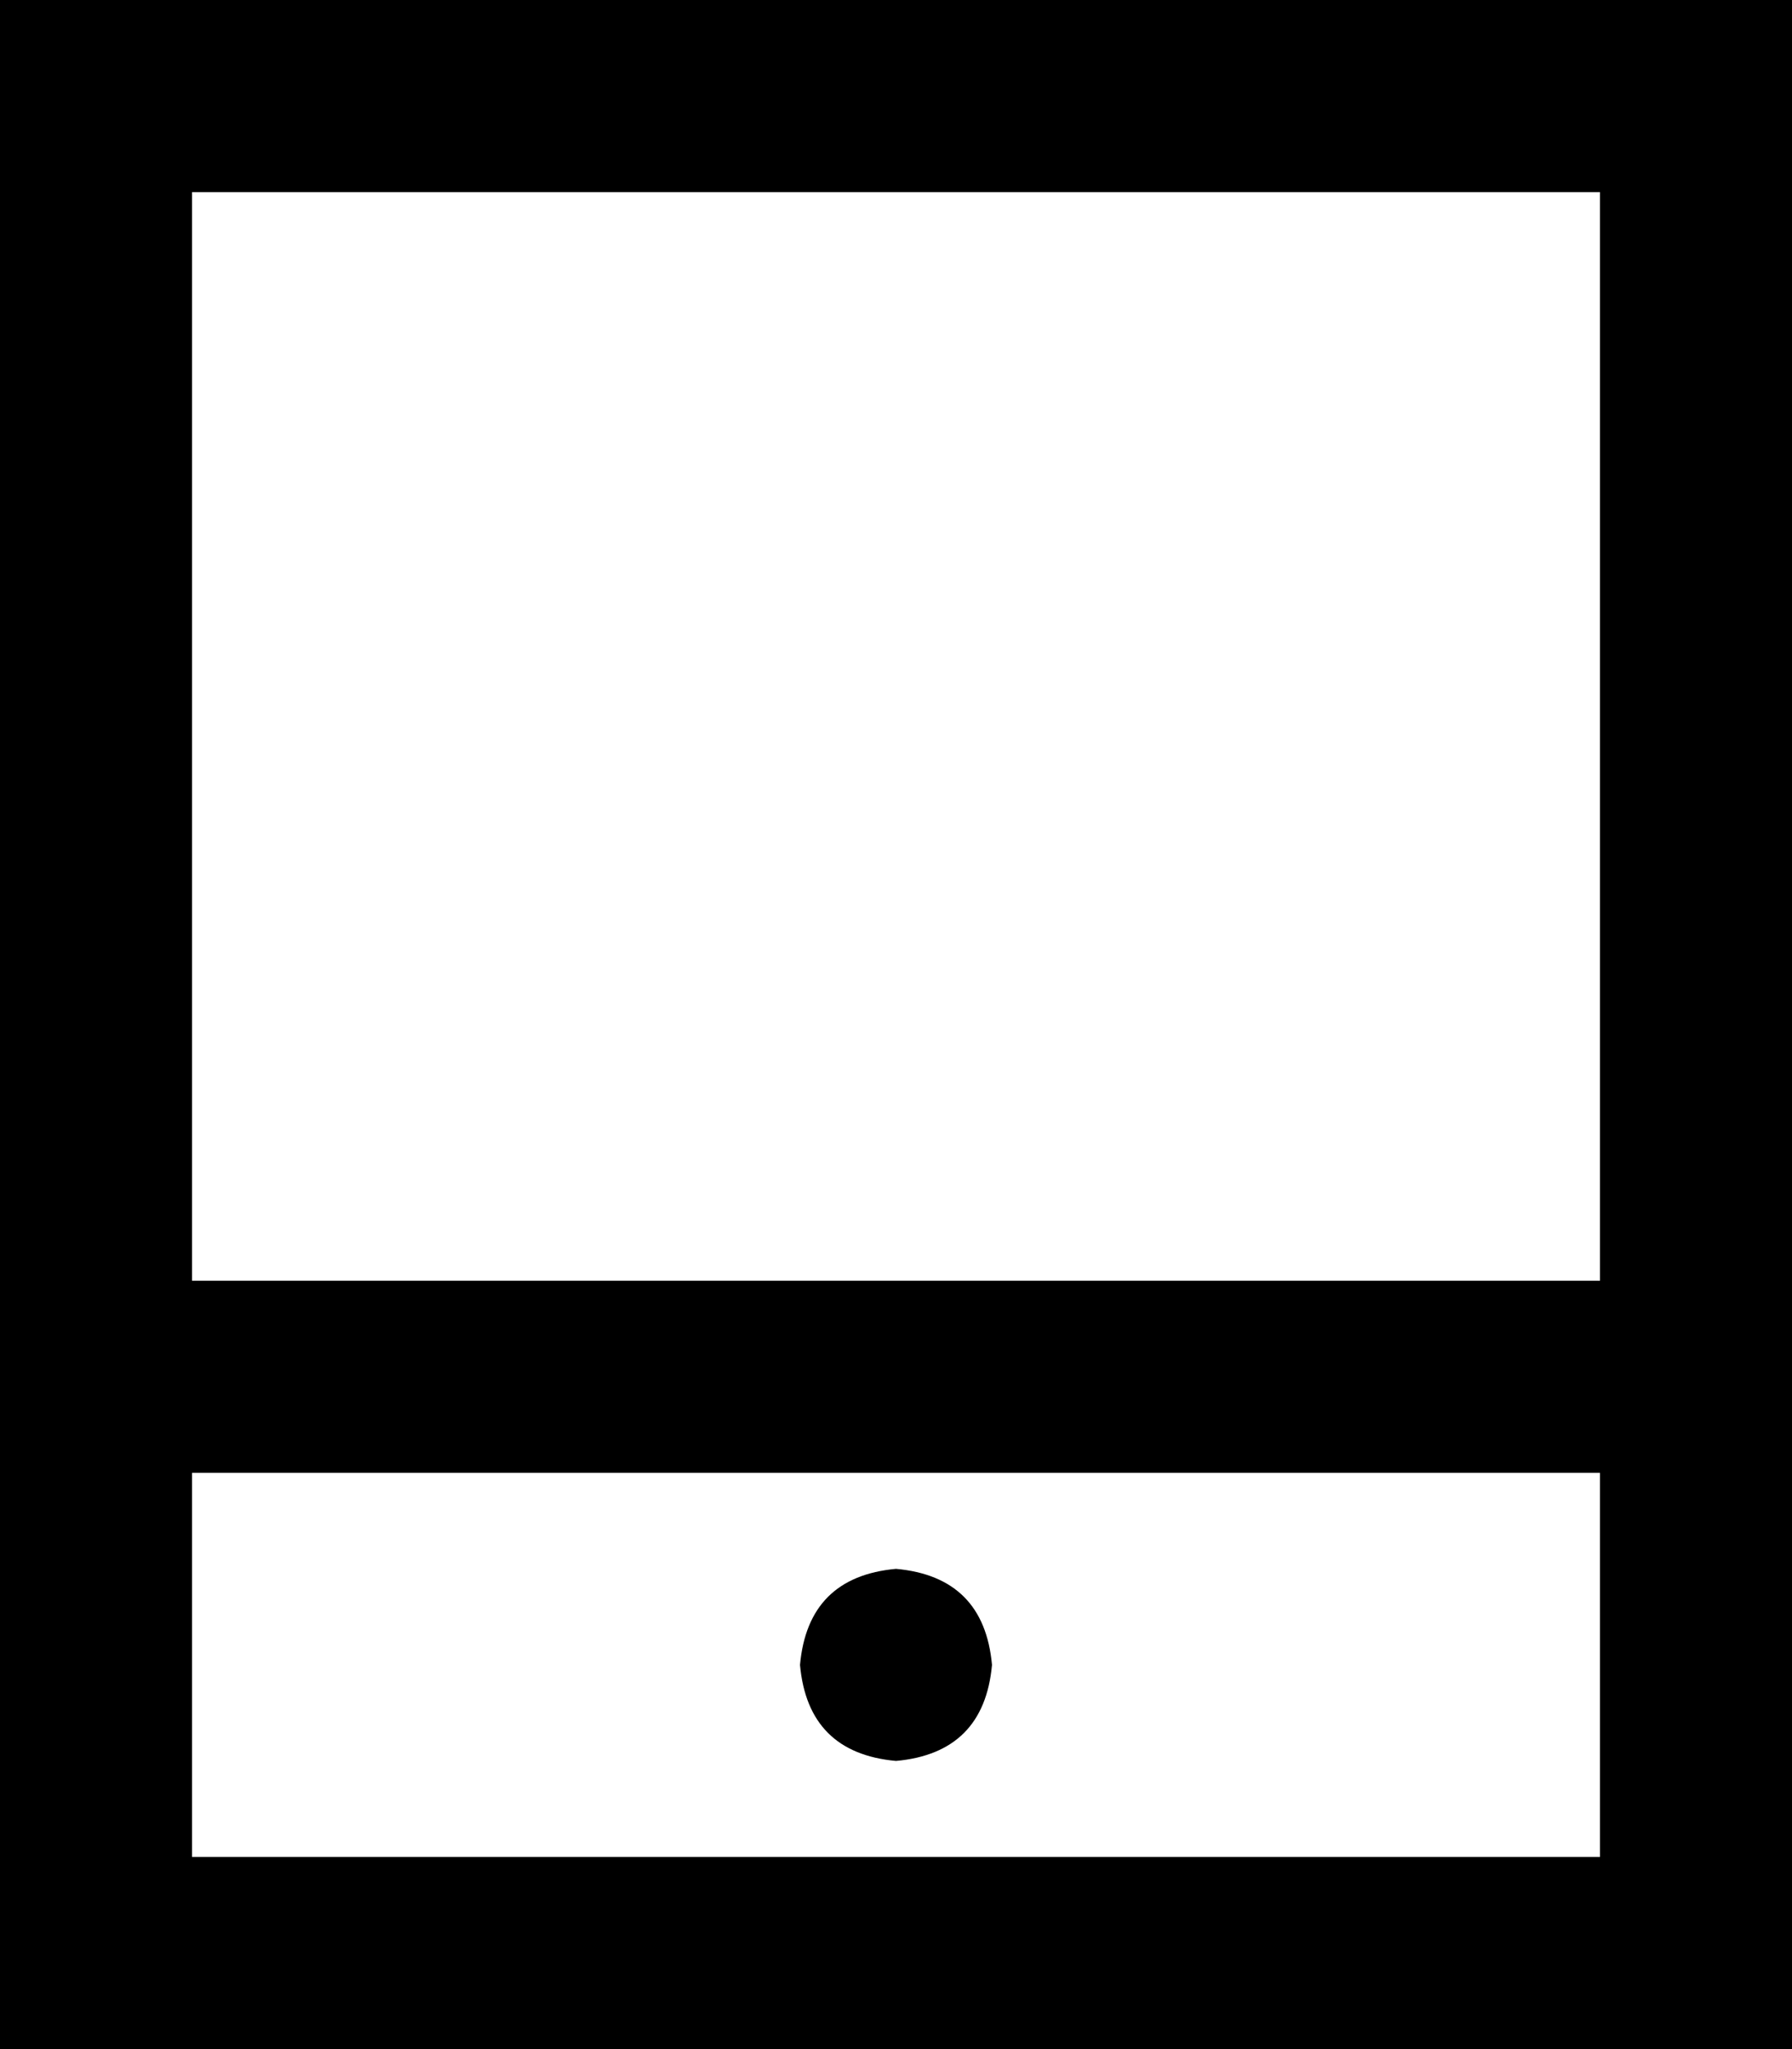 <svg viewBox="0 0 448 512">
  <path
    d="M 48 464 L 400 464 L 400 368 L 48 368 L 48 464 L 48 464 Z M 48 320 L 400 320 L 400 48 L 48 48 L 48 320 L 48 320 Z M 0 0 L 48 0 L 400 0 L 448 0 L 448 48 L 448 464 L 448 512 L 400 512 L 48 512 L 0 512 L 0 464 L 0 48 L 0 0 L 0 0 Z M 224 392 Q 246 394 248 416 Q 246 438 224 440 Q 202 438 200 416 Q 202 394 224 392 L 224 392 Z"
  />
</svg>